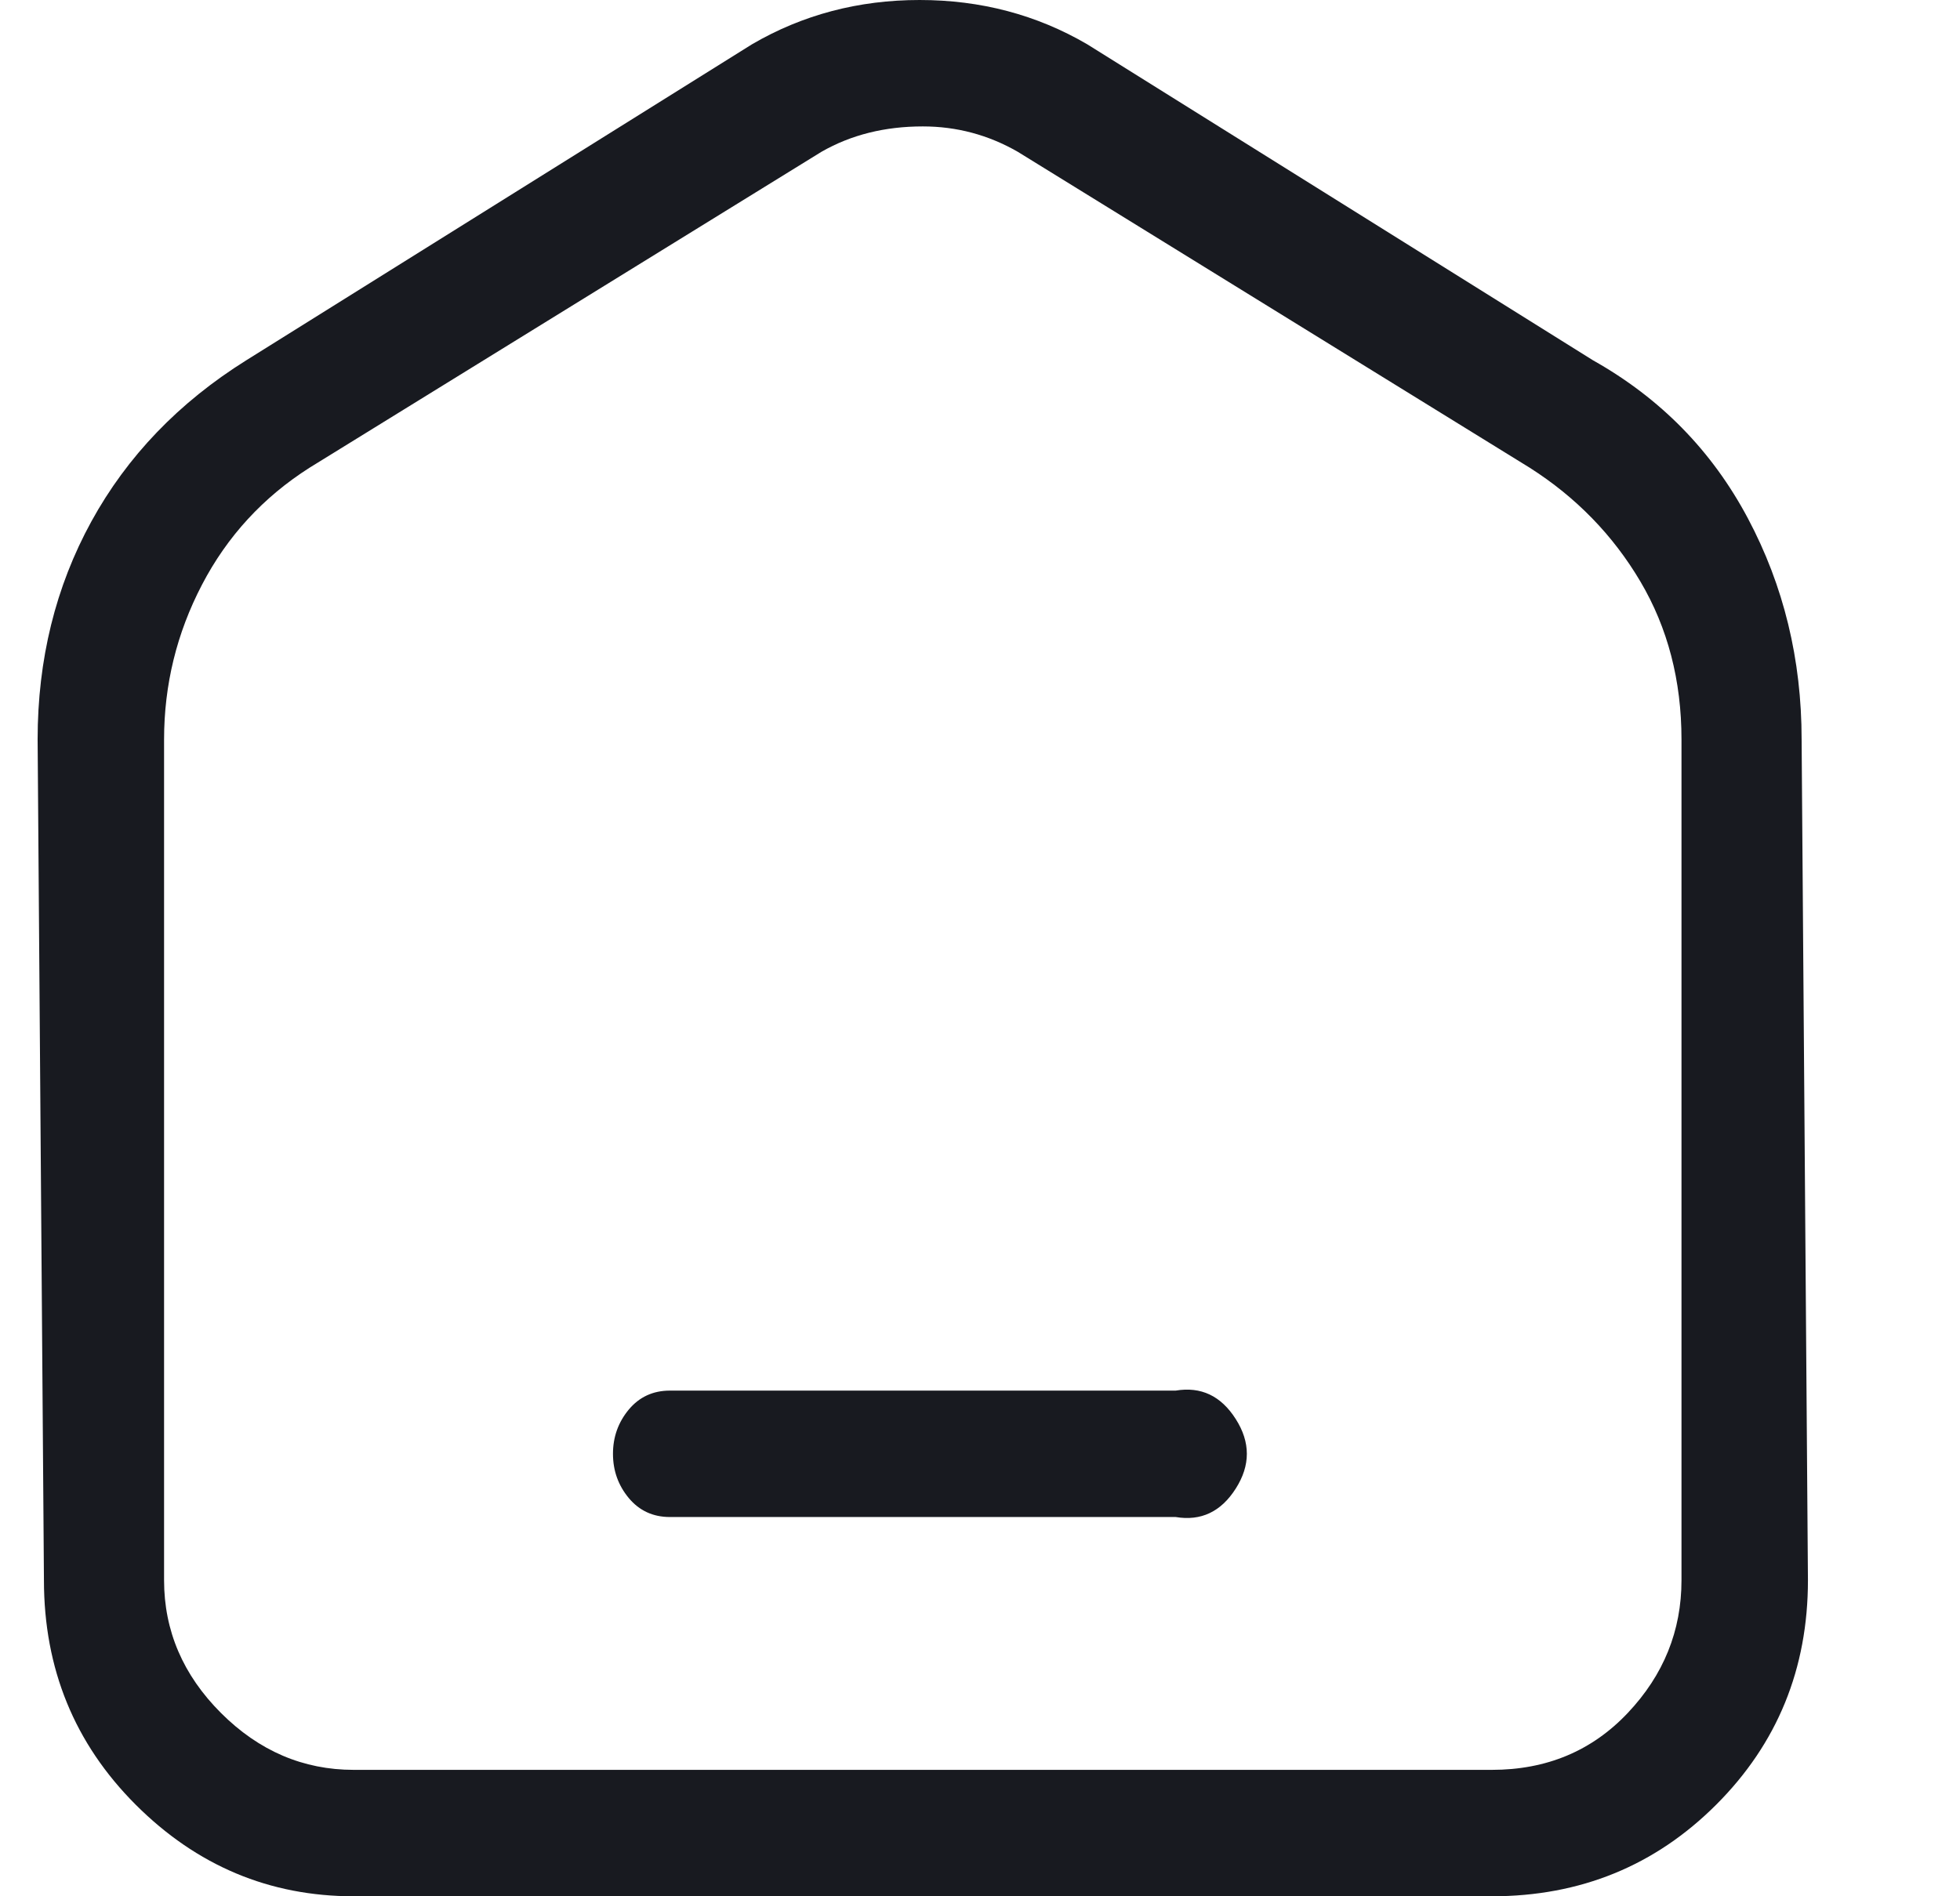 <svg width="31" height="30" viewBox="0 0 31 30" fill="none" xmlns="http://www.w3.org/2000/svg">
<g clip-path="url(#clip0_560_747)">
<path d="M23.595 30H5.595C4.262 30 3.112 29.517 2.145 28.55C1.179 27.583 0.695 26.4 0.695 25L0.595 11.7C0.595 10.433 0.879 9.283 1.445 8.25C2.012 7.217 2.829 6.367 3.895 5.7L11.895 0.7C12.695 0.233 13.579 0 14.545 0C15.512 0 16.395 0.233 17.195 0.7L25.195 5.7C26.262 6.3 27.078 7.133 27.645 8.2C28.212 9.267 28.495 10.433 28.495 11.7L28.595 25C28.595 26.4 28.112 27.583 27.145 28.55C26.178 29.517 24.995 30 23.595 30ZM14.595 2C13.995 2 13.462 2.133 12.995 2.4L4.895 7.4C4.162 7.867 3.595 8.483 3.195 9.25C2.795 10.017 2.595 10.833 2.595 11.7V25C2.595 25.8 2.895 26.5 3.495 27.1C4.095 27.7 4.795 28 5.595 28H23.595C24.462 28 25.178 27.7 25.745 27.1C26.312 26.5 26.595 25.8 26.595 25V11.7C26.595 10.767 26.378 9.933 25.945 9.2C25.512 8.467 24.928 7.867 24.195 7.4L16.095 2.4C15.629 2.133 15.129 2 14.595 2ZM18.595 24H10.595C10.329 24 10.112 23.9 9.945 23.7C9.779 23.5 9.695 23.267 9.695 23C9.695 22.733 9.779 22.5 9.945 22.3C10.112 22.1 10.329 22 10.595 22H18.595C18.995 21.933 19.312 22.083 19.545 22.45C19.779 22.817 19.779 23.183 19.545 23.55C19.312 23.917 18.995 24.067 18.595 24Z" fill="#181A20"/>
</g>
<defs>
<clipPath id="clip0_560_747">
<rect width="30" height="30" fill="white" transform="matrix(1 0 0 -1 0.595 30)"/>
</clipPath>
</defs>
</svg>
